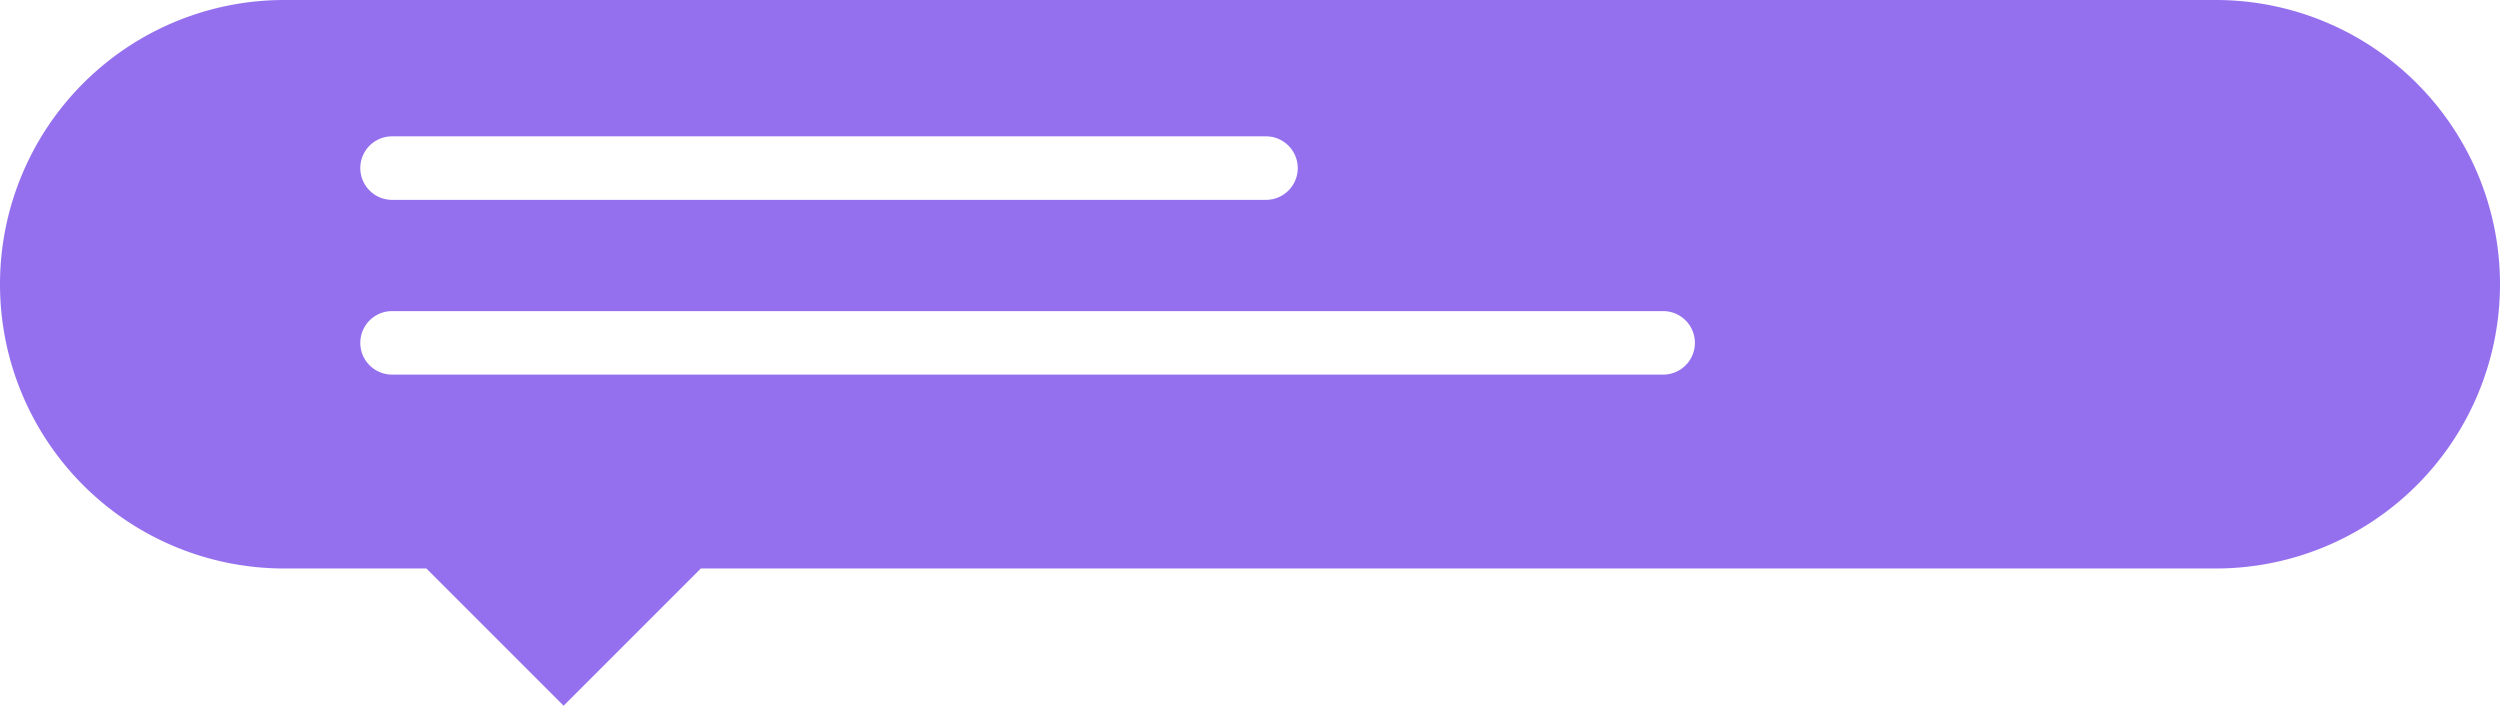 <svg xmlns="http://www.w3.org/2000/svg" viewBox="0 0 255.06 71.98"><defs><style>.cls-1{fill:#9570ee;}</style></defs><title>Asset 5</title><g id="Layer_2" data-name="Layer 2"><g id="DESIGNED_BY_FREEPIK" data-name="DESIGNED BY FREEPIK"><path class="cls-1" d="M255.06,29a29,29,0,0,0-29-29H29a29,29,0,0,0,0,58h14.5l14,14,14-14H226.07A29,29,0,0,0,255.06,29ZM40,13.91h89.16a3.24,3.24,0,0,1,0,6.48H40a3.24,3.24,0,0,1,0-6.48ZM169.68,38.22H40a3.24,3.24,0,0,1,0-6.48H169.68a3.24,3.24,0,0,1,0,6.48Z"/></g></g></svg>